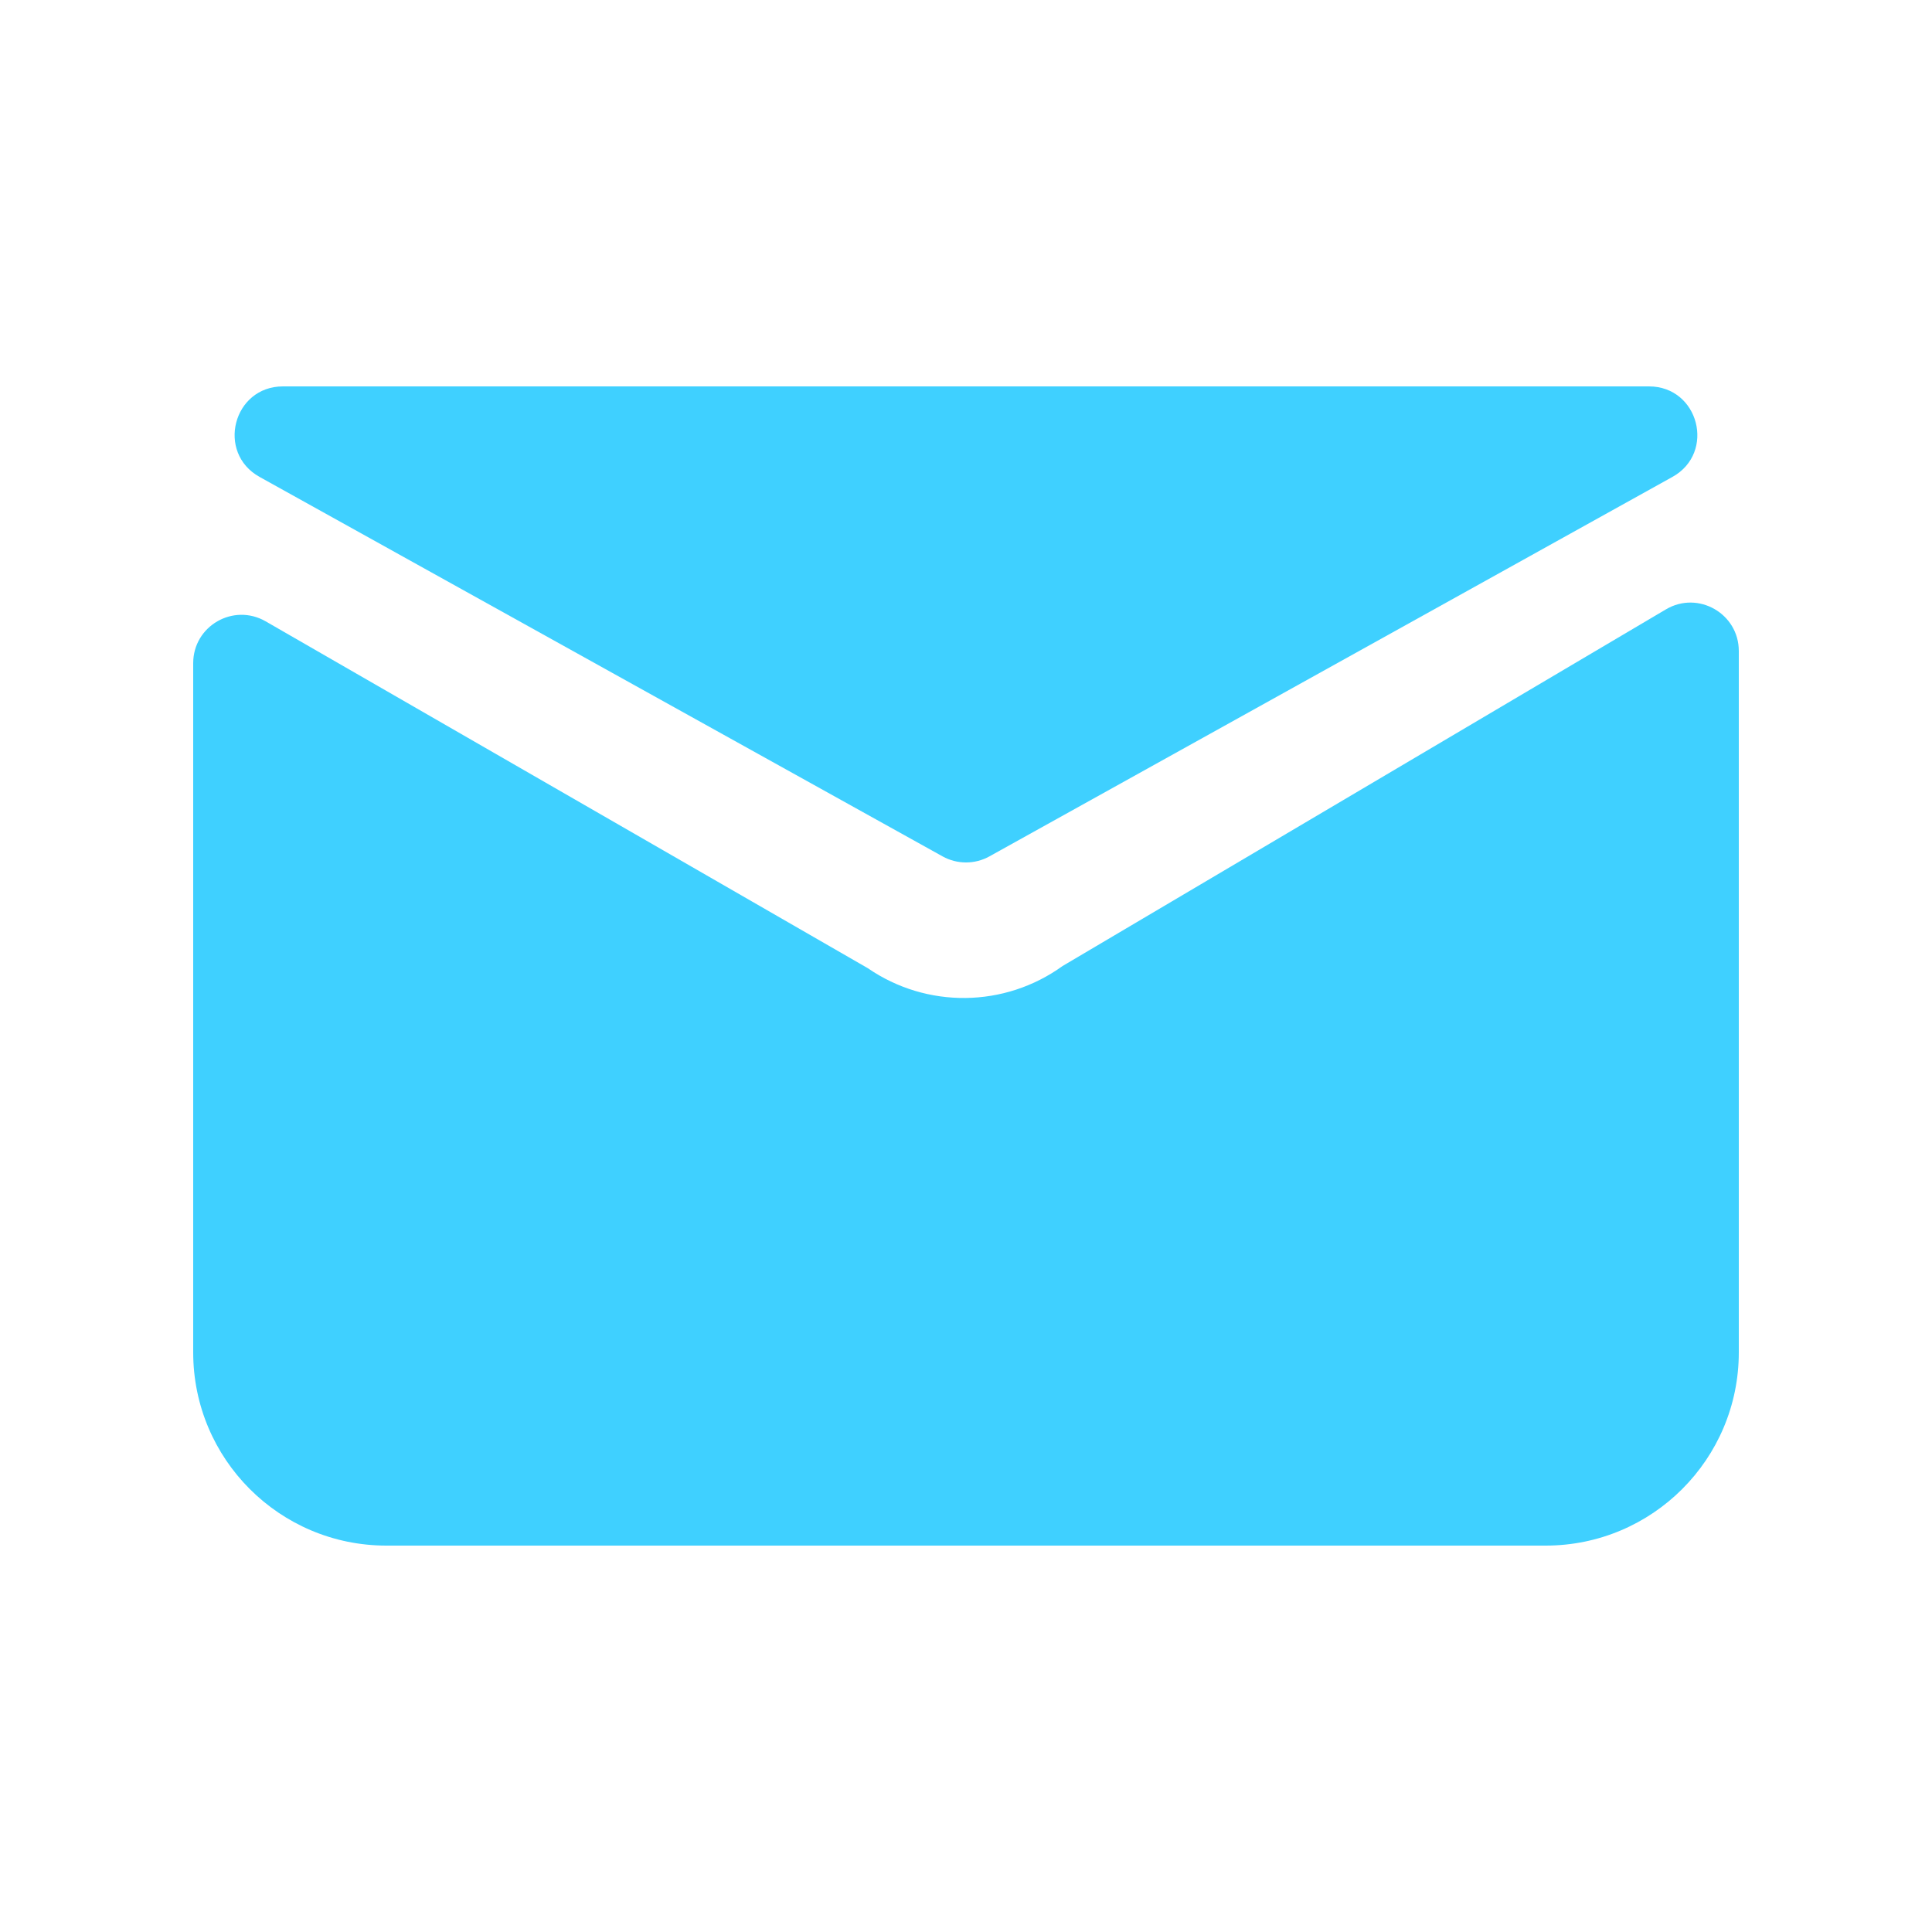 <svg width="20" height="20" viewBox="0 0 20 20" fill="none" xmlns="http://www.w3.org/2000/svg">
<g id="mail-01-filled">
<g id="Icon">
<path d="M17.313 4.937C17.764 4.686 17.586 4 17.07 4H2.929C2.413 4 2.236 4.686 2.687 4.937L9.757 8.865C9.908 8.949 10.092 8.949 10.243 8.865L17.313 4.937Z" fill="#3FD0FF"/>
<path d="M2.75 6.432C2.416 6.24 2 6.48 2 6.865V14C2 15.105 2.895 16 4 16H16C17.105 16 18 15.105 18 14V6.739C18 6.352 17.579 6.111 17.246 6.308L11 10C10.4 10.433 9.593 10.442 8.984 10.023L2.75 6.432Z" fill="#3FD0FF"/>
</g>
</g>
</svg>
